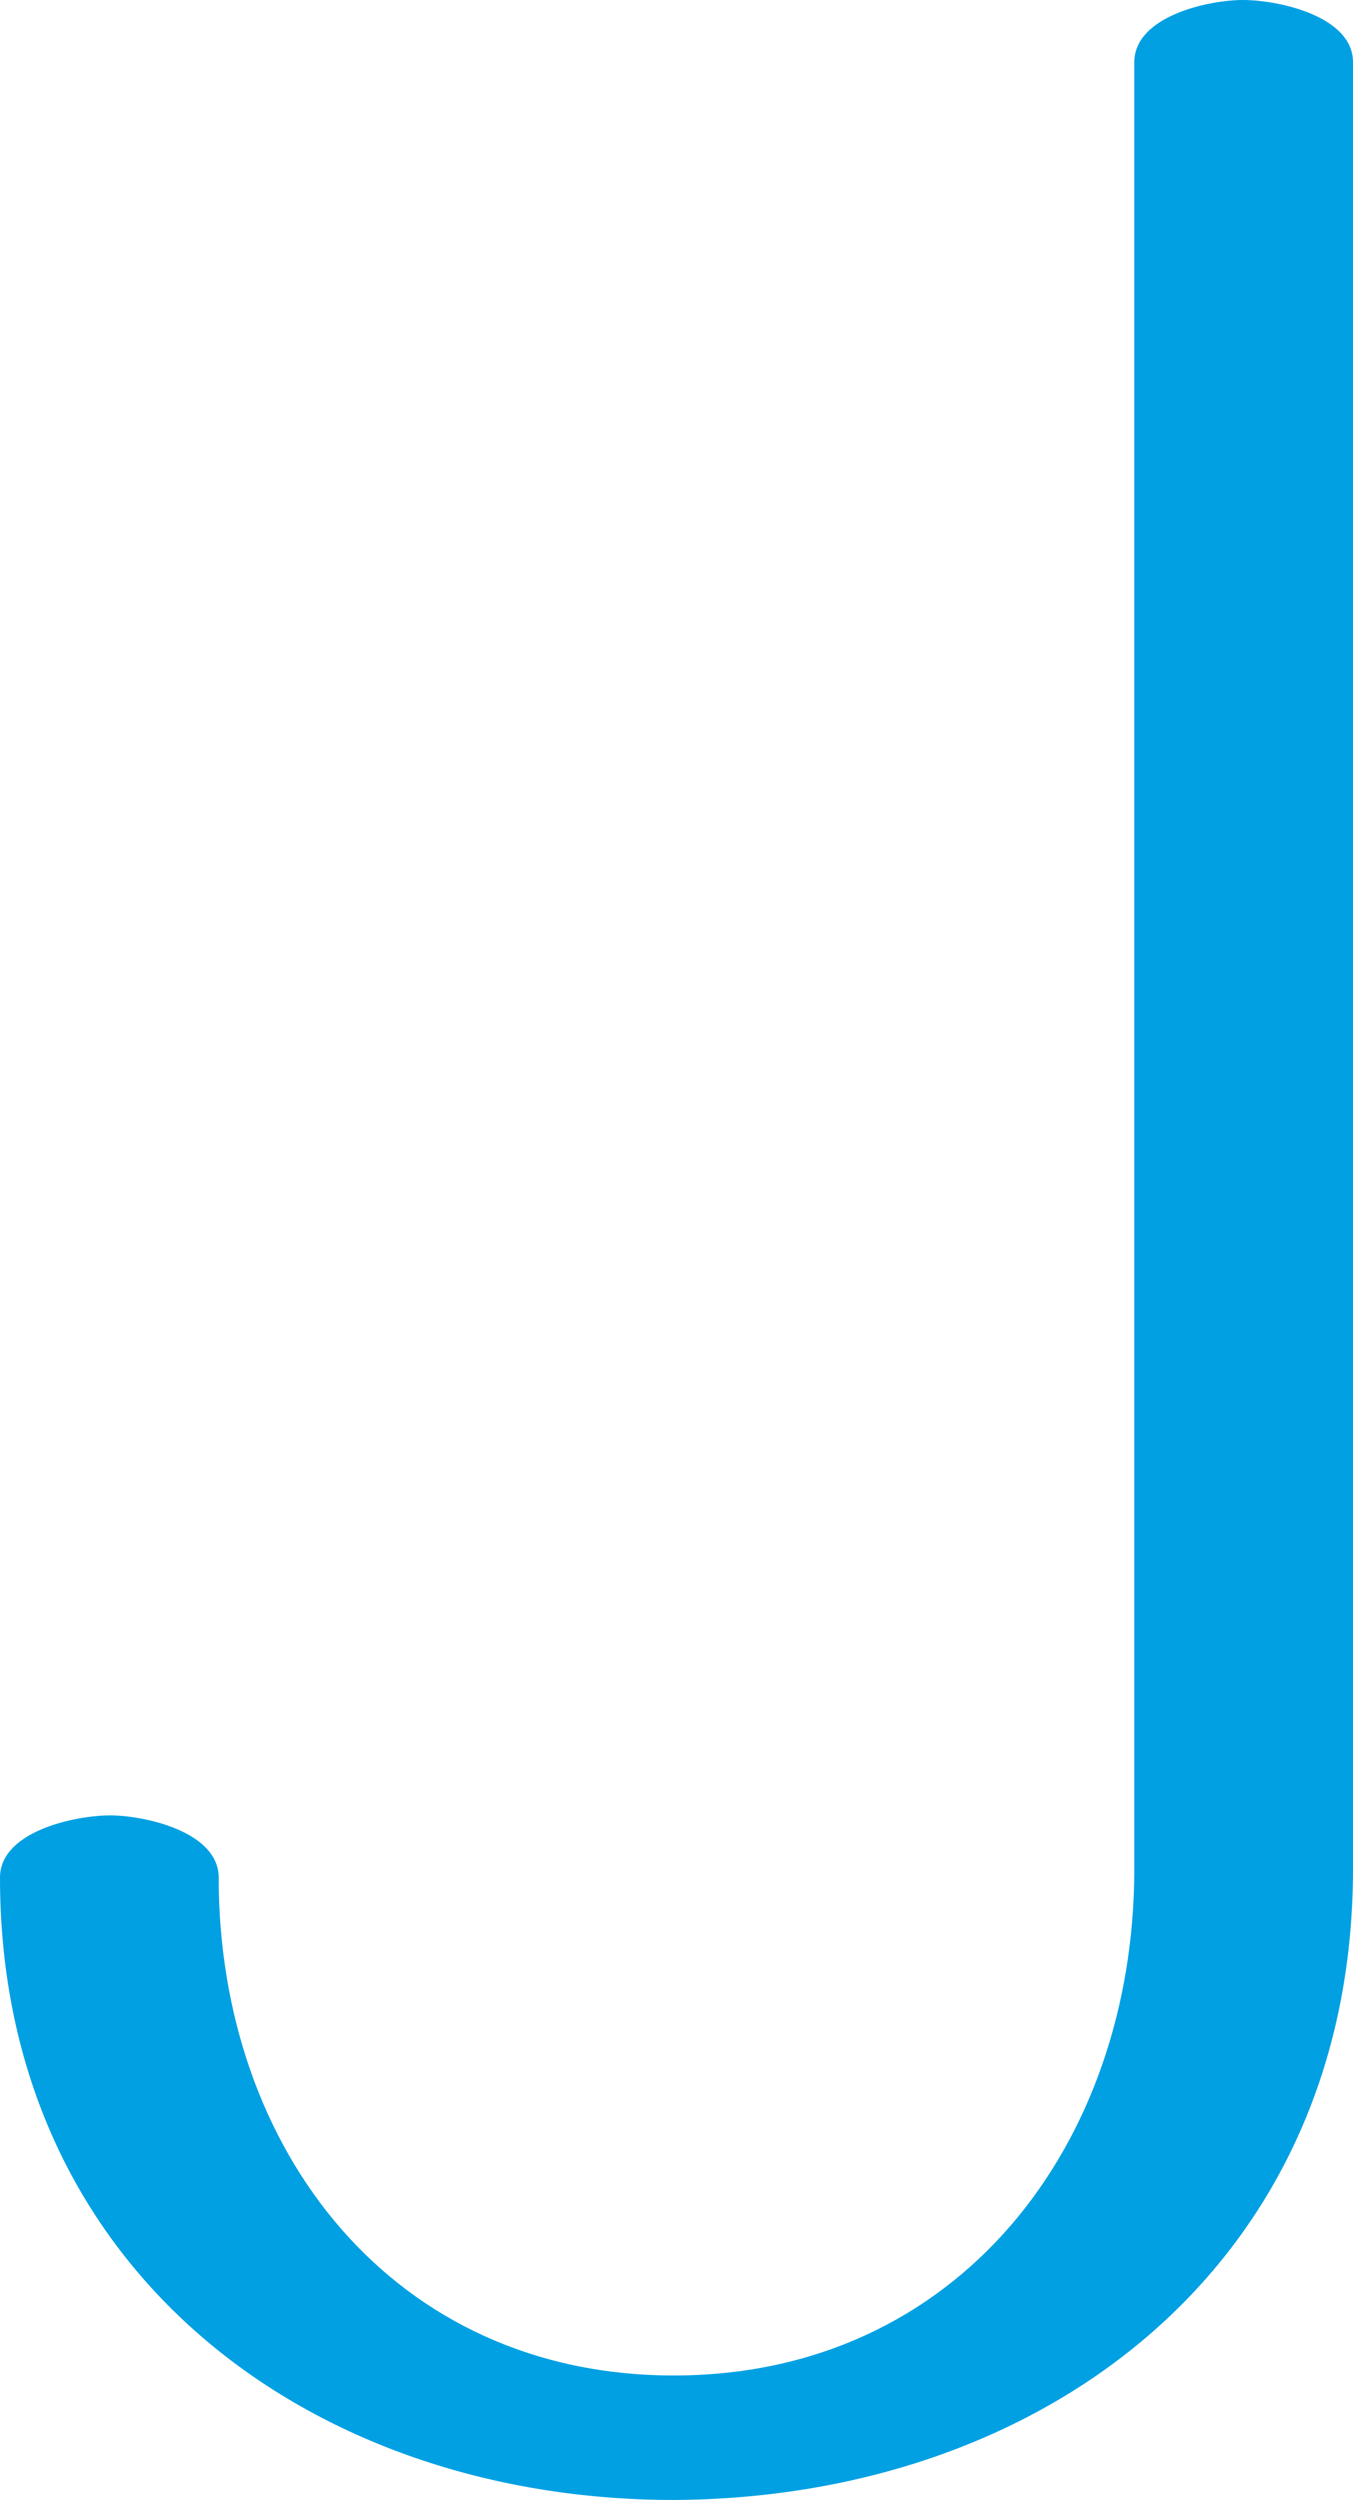 <?xml version="1.0" encoding="UTF-8"?>
<!DOCTYPE svg PUBLIC "-//W3C//DTD SVG 1.1//EN" "http://www.w3.org/Graphics/SVG/1.1/DTD/svg11.dtd">
<!-- Creator: CorelDRAW X8 -->
<svg xmlns="http://www.w3.org/2000/svg" xml:space="preserve" width="761px" height="1406px" version="1.1" style="shape-rendering:geometricPrecision; text-rendering:geometricPrecision; image-rendering:optimizeQuality; fill-rule:evenodd; clip-rule:evenodd"
viewBox="0 0 761 1406"
 xmlns:xlink="http://www.w3.org/1999/xlink">
 <defs>
  <style type="text/css">
   <![CDATA[
    .fil0 {fill:#00A0E3;fill-rule:nonzero}
   ]]>
  </style>
 </defs>
 <g id="Layer_x0020_1">
  <path class="fil0" d="M0 1056c0,220 174,350 379,350 209,-1 382,-133 382,-355l0 -1016c0,-26 -42,-35 -62,-35 -19,0 -61,9 -61,35l0 1016c0,155 -99,285 -259,285 -158,0 -256,-127 -256,-280 0,-26 -42,-35 -61,-35 -20,0 -62,9 -62,35z"/>
 </g>
</svg>
